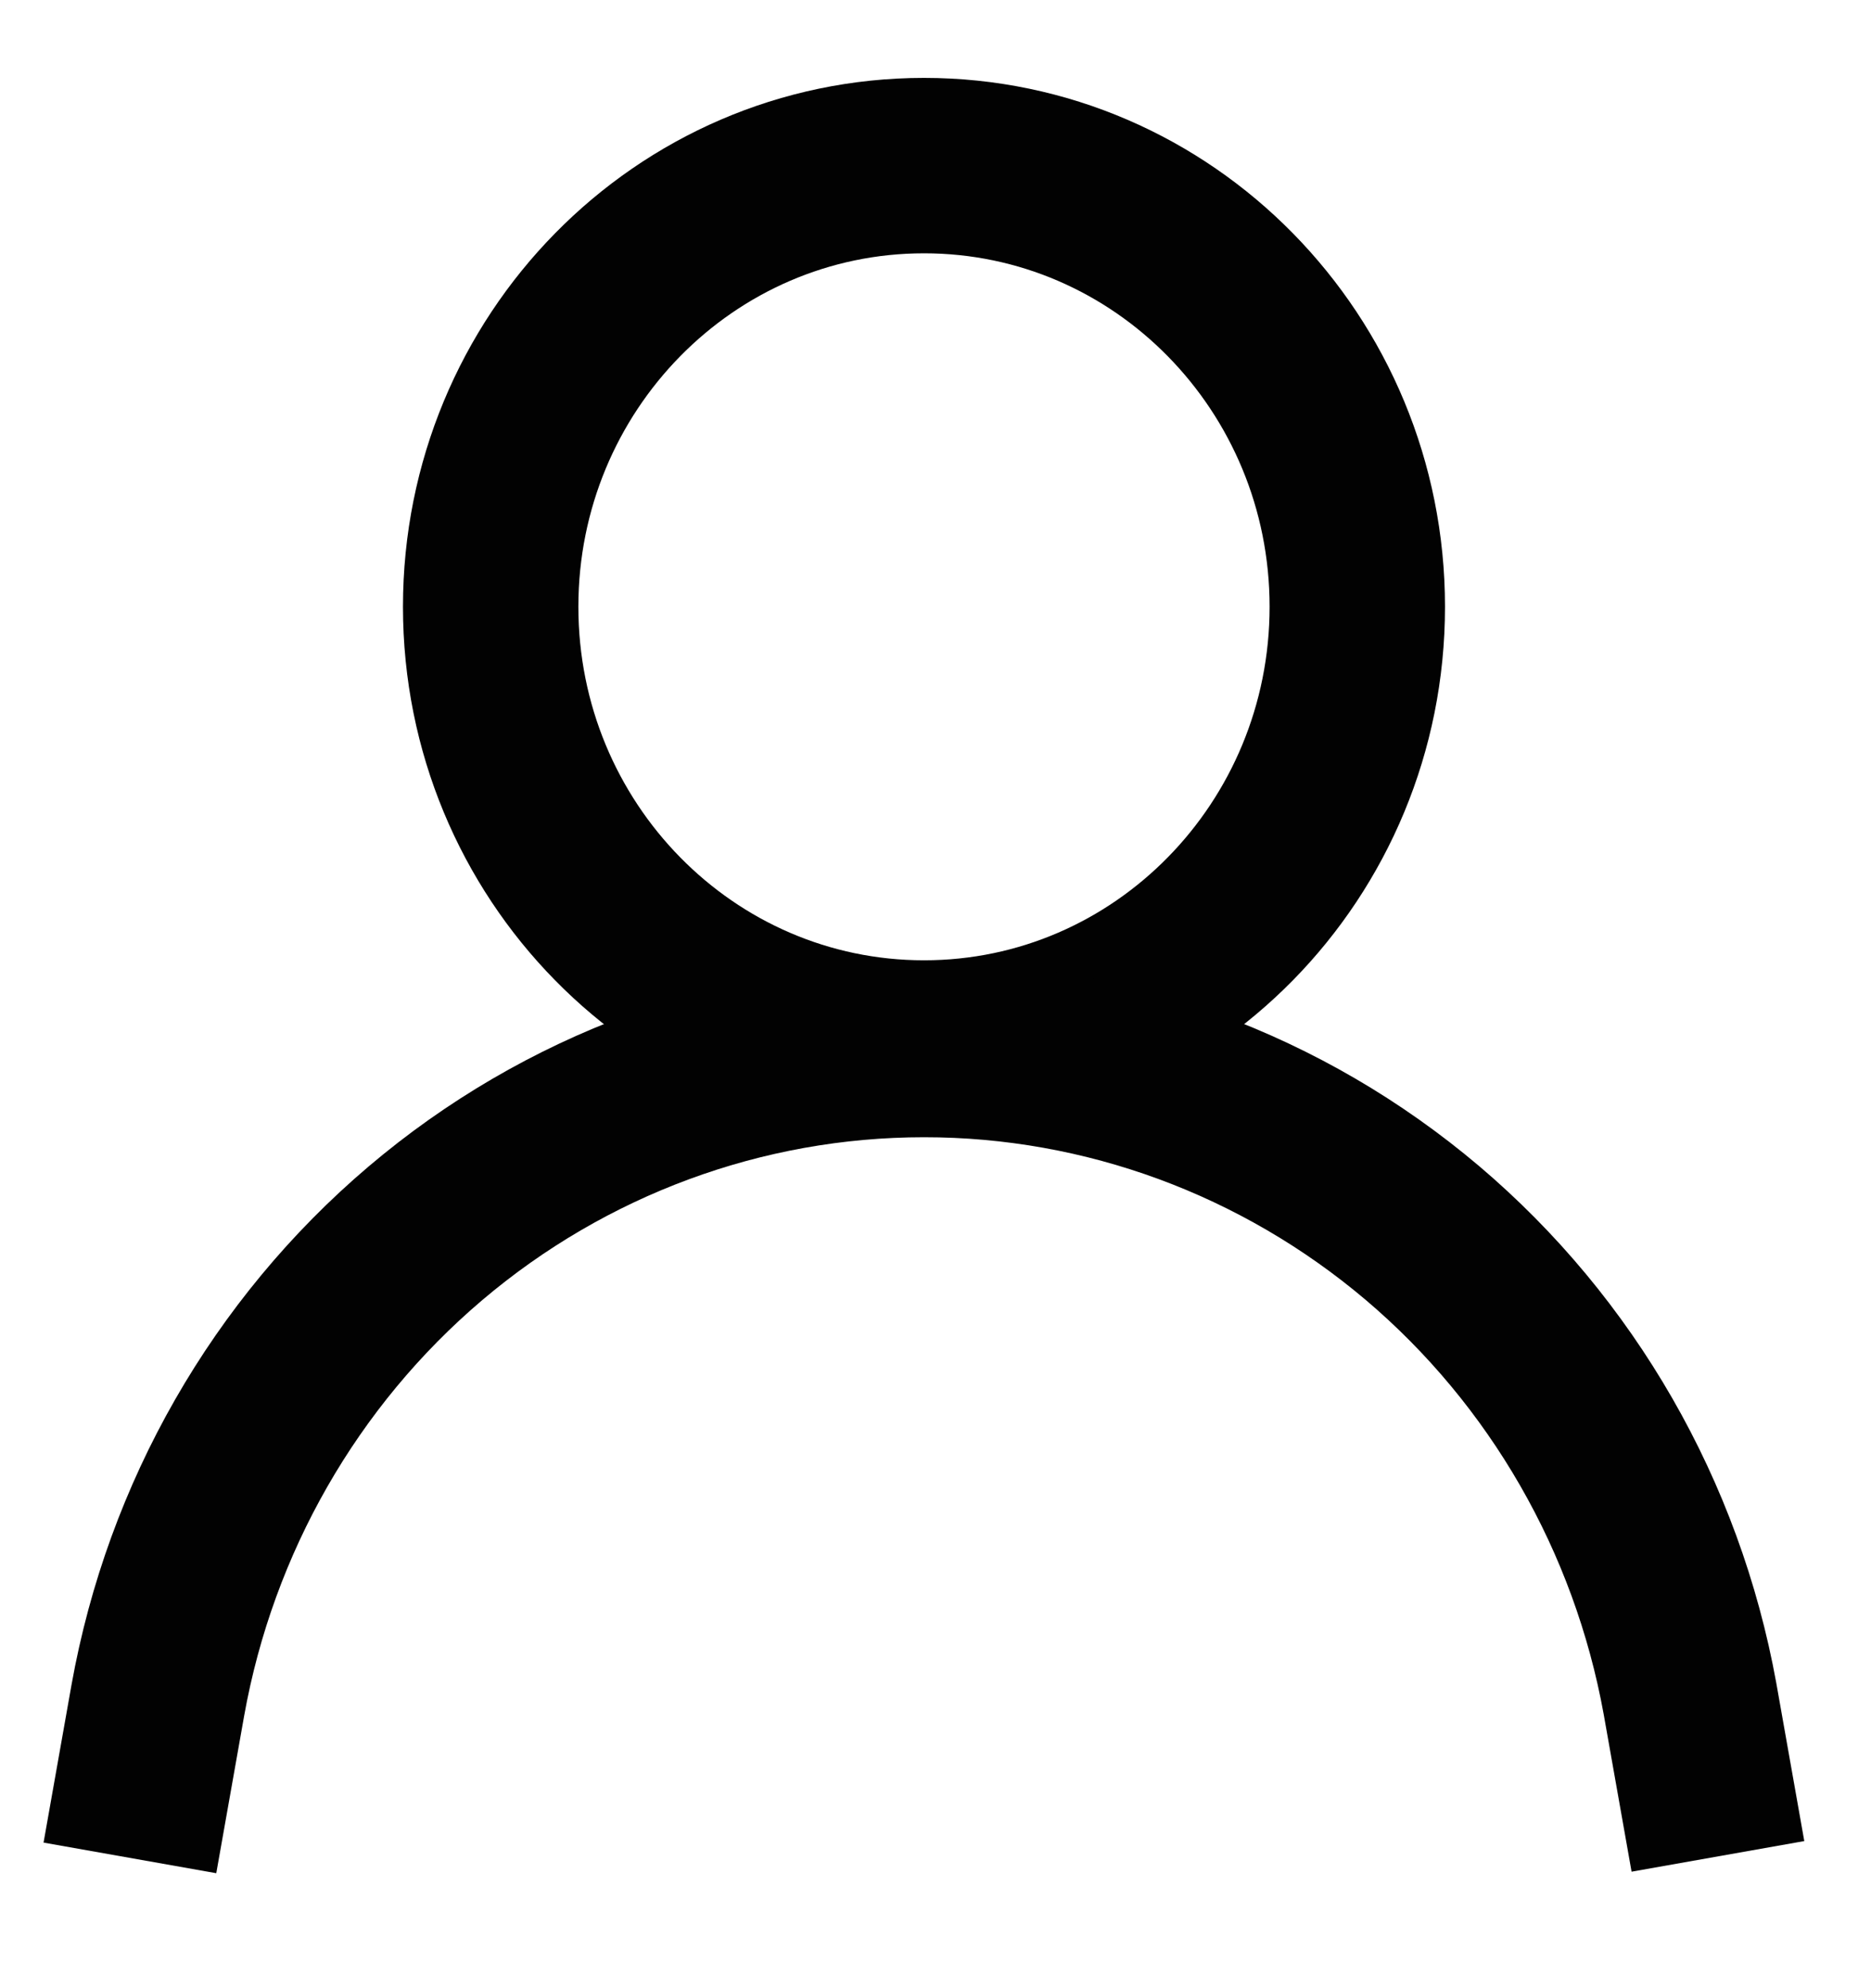 <svg width="16" height="17" viewBox="0 0 16 17" fill="none" xmlns="http://www.w3.org/2000/svg">
<path d="M7.902 8.961C5.855 8.961 4.196 7.272 4.196 5.188C4.196 3.105 5.855 1.416 7.902 1.416C9.948 1.416 11.607 3.105 11.607 5.188C11.607 7.272 9.948 8.961 7.902 8.961Z" stroke="#020202" stroke-width="1.5" stroke-miterlimit="10"/>
<path d="M14.691 15.873L14.452 14.524C14.169 12.965 13.359 11.556 12.163 10.542C10.966 9.529 9.458 8.973 7.901 8.974C6.342 8.974 4.833 9.531 3.636 10.547C2.439 11.564 1.63 12.976 1.35 14.537L1.111 15.886" stroke="#020202" stroke-width="1.5" stroke-miterlimit="10"/>
</svg>
